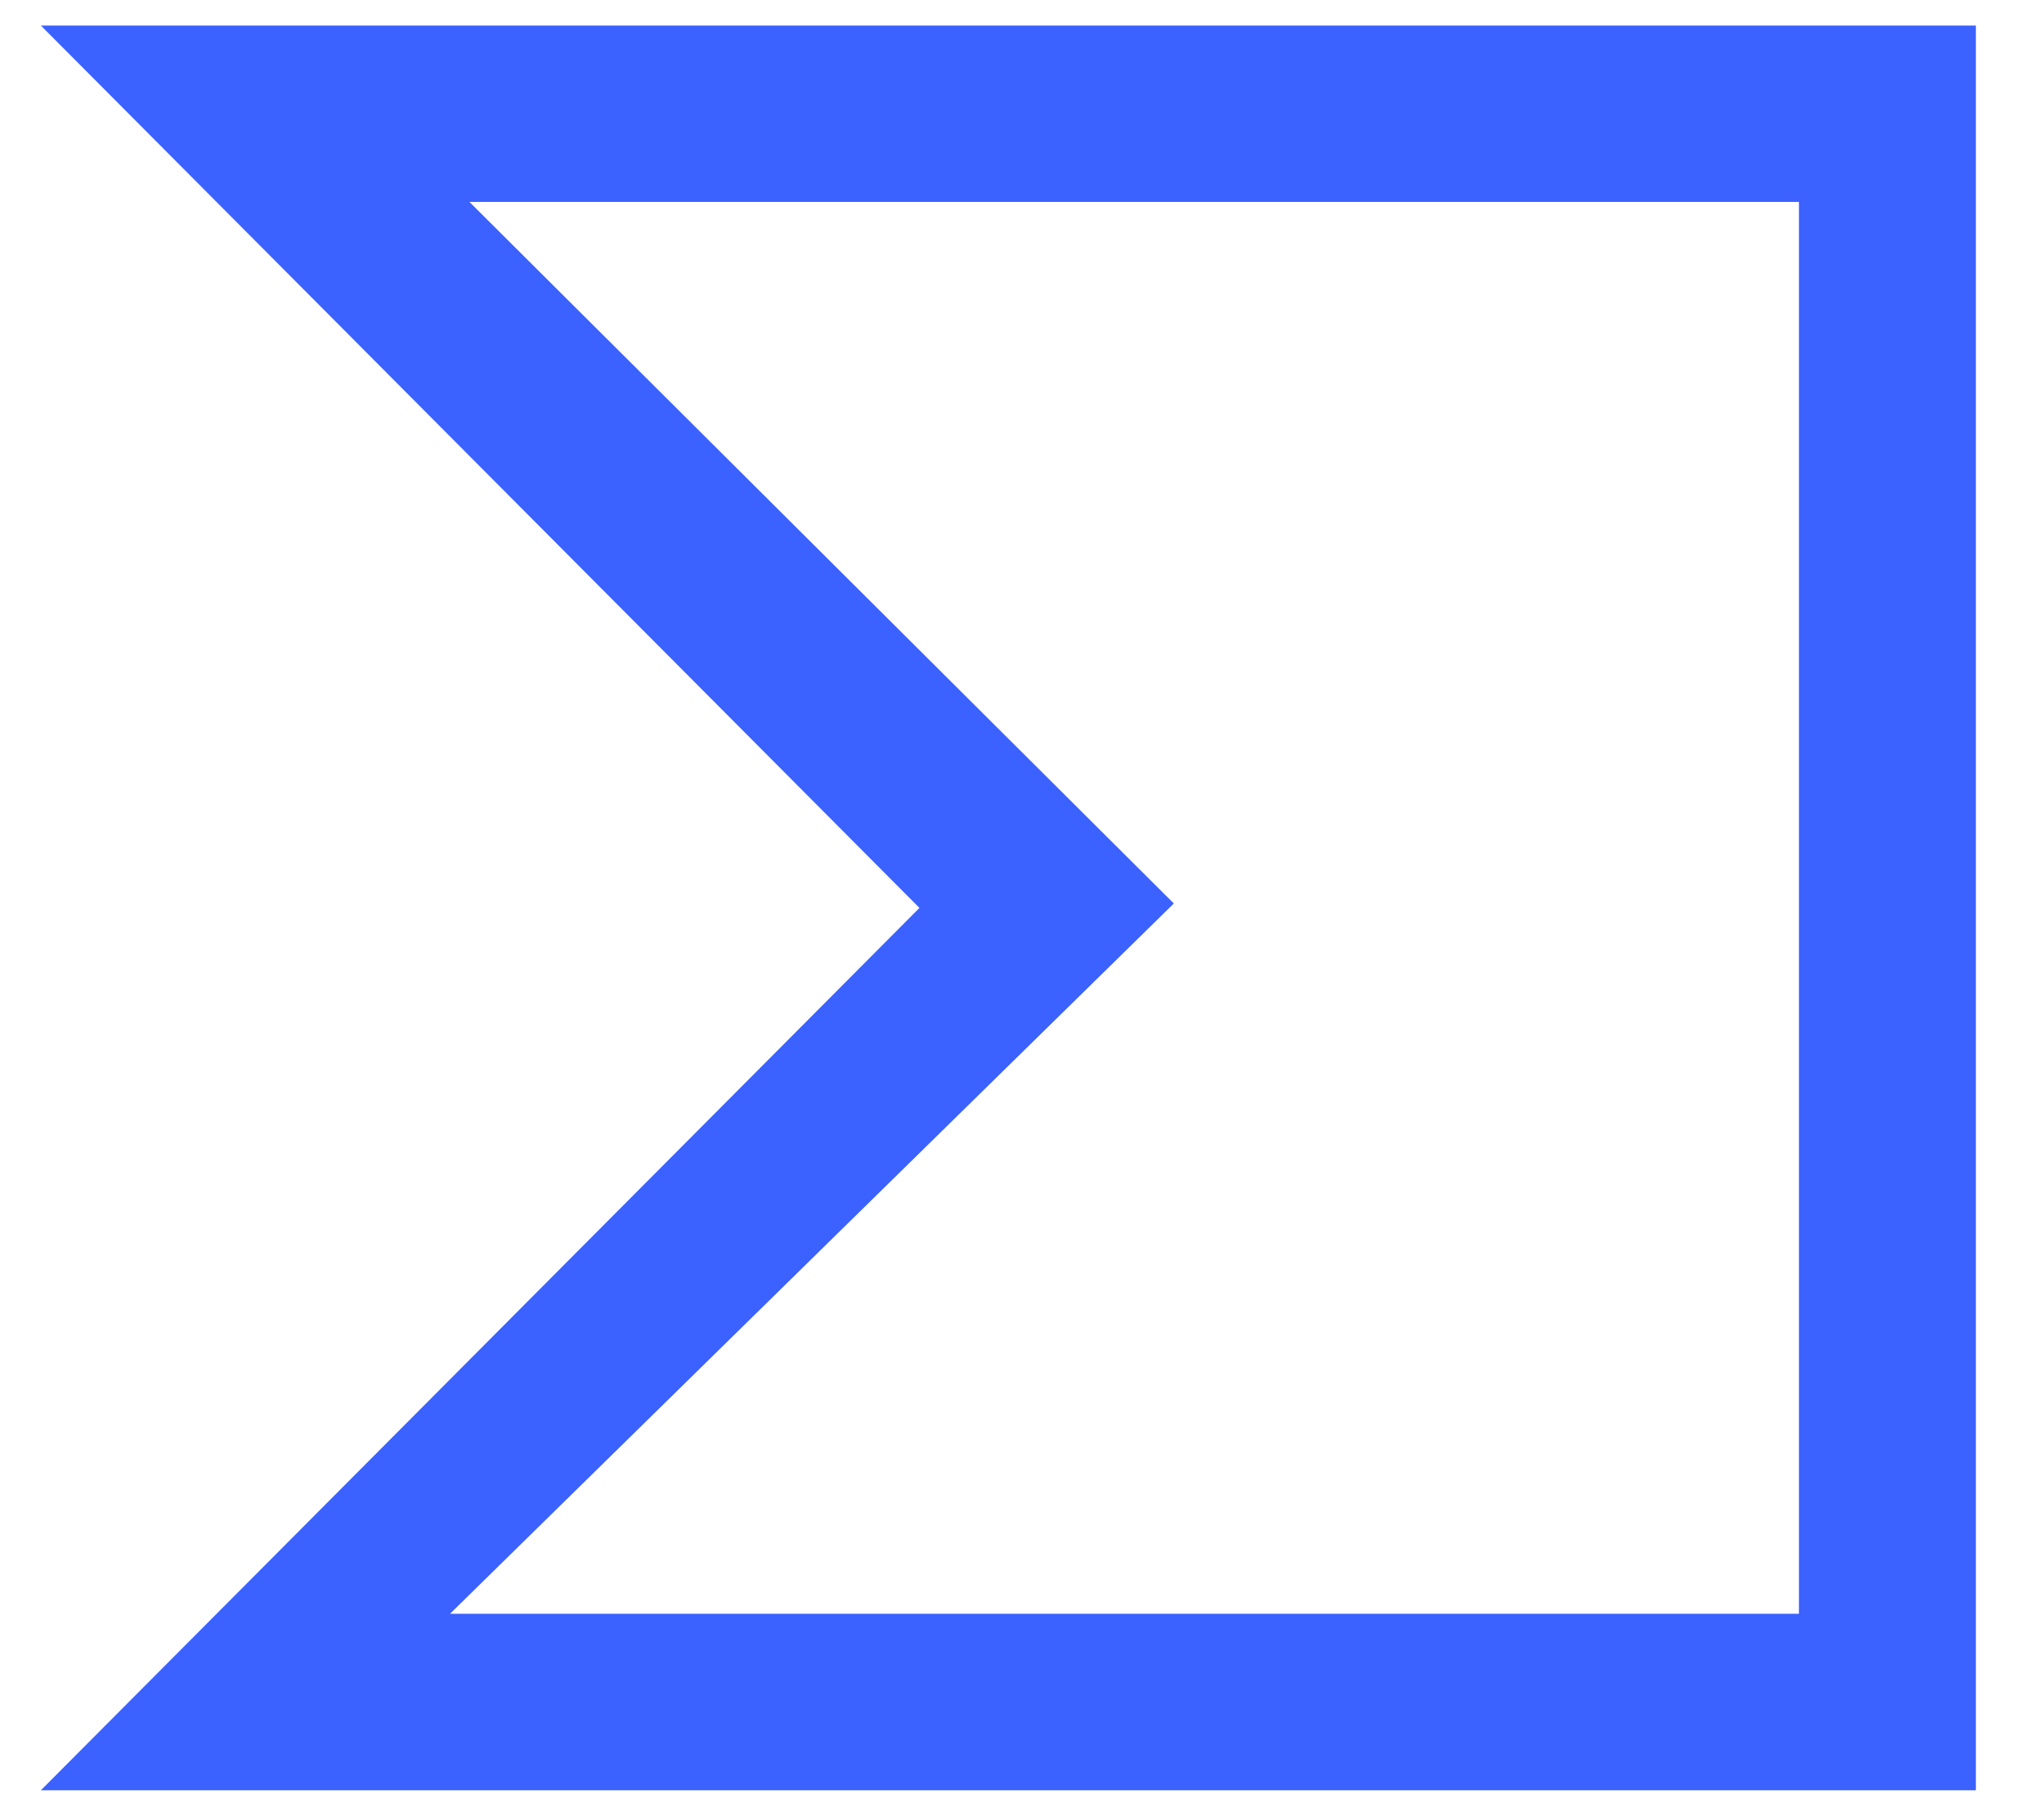 <svg width="18" height="16" viewBox="0 0 18 16" fill="none" xmlns="http://www.w3.org/2000/svg">
      <path fill-rule="evenodd" clip-rule="evenodd" d="M8.097 7.994L0.36 15.763H17.4V0.225H0.36L8.097 7.994ZM3.963 14.209H15.842V1.778H4.134L10.337 7.955L3.963 14.209Z" fill="#3B61FF"/>
</svg>